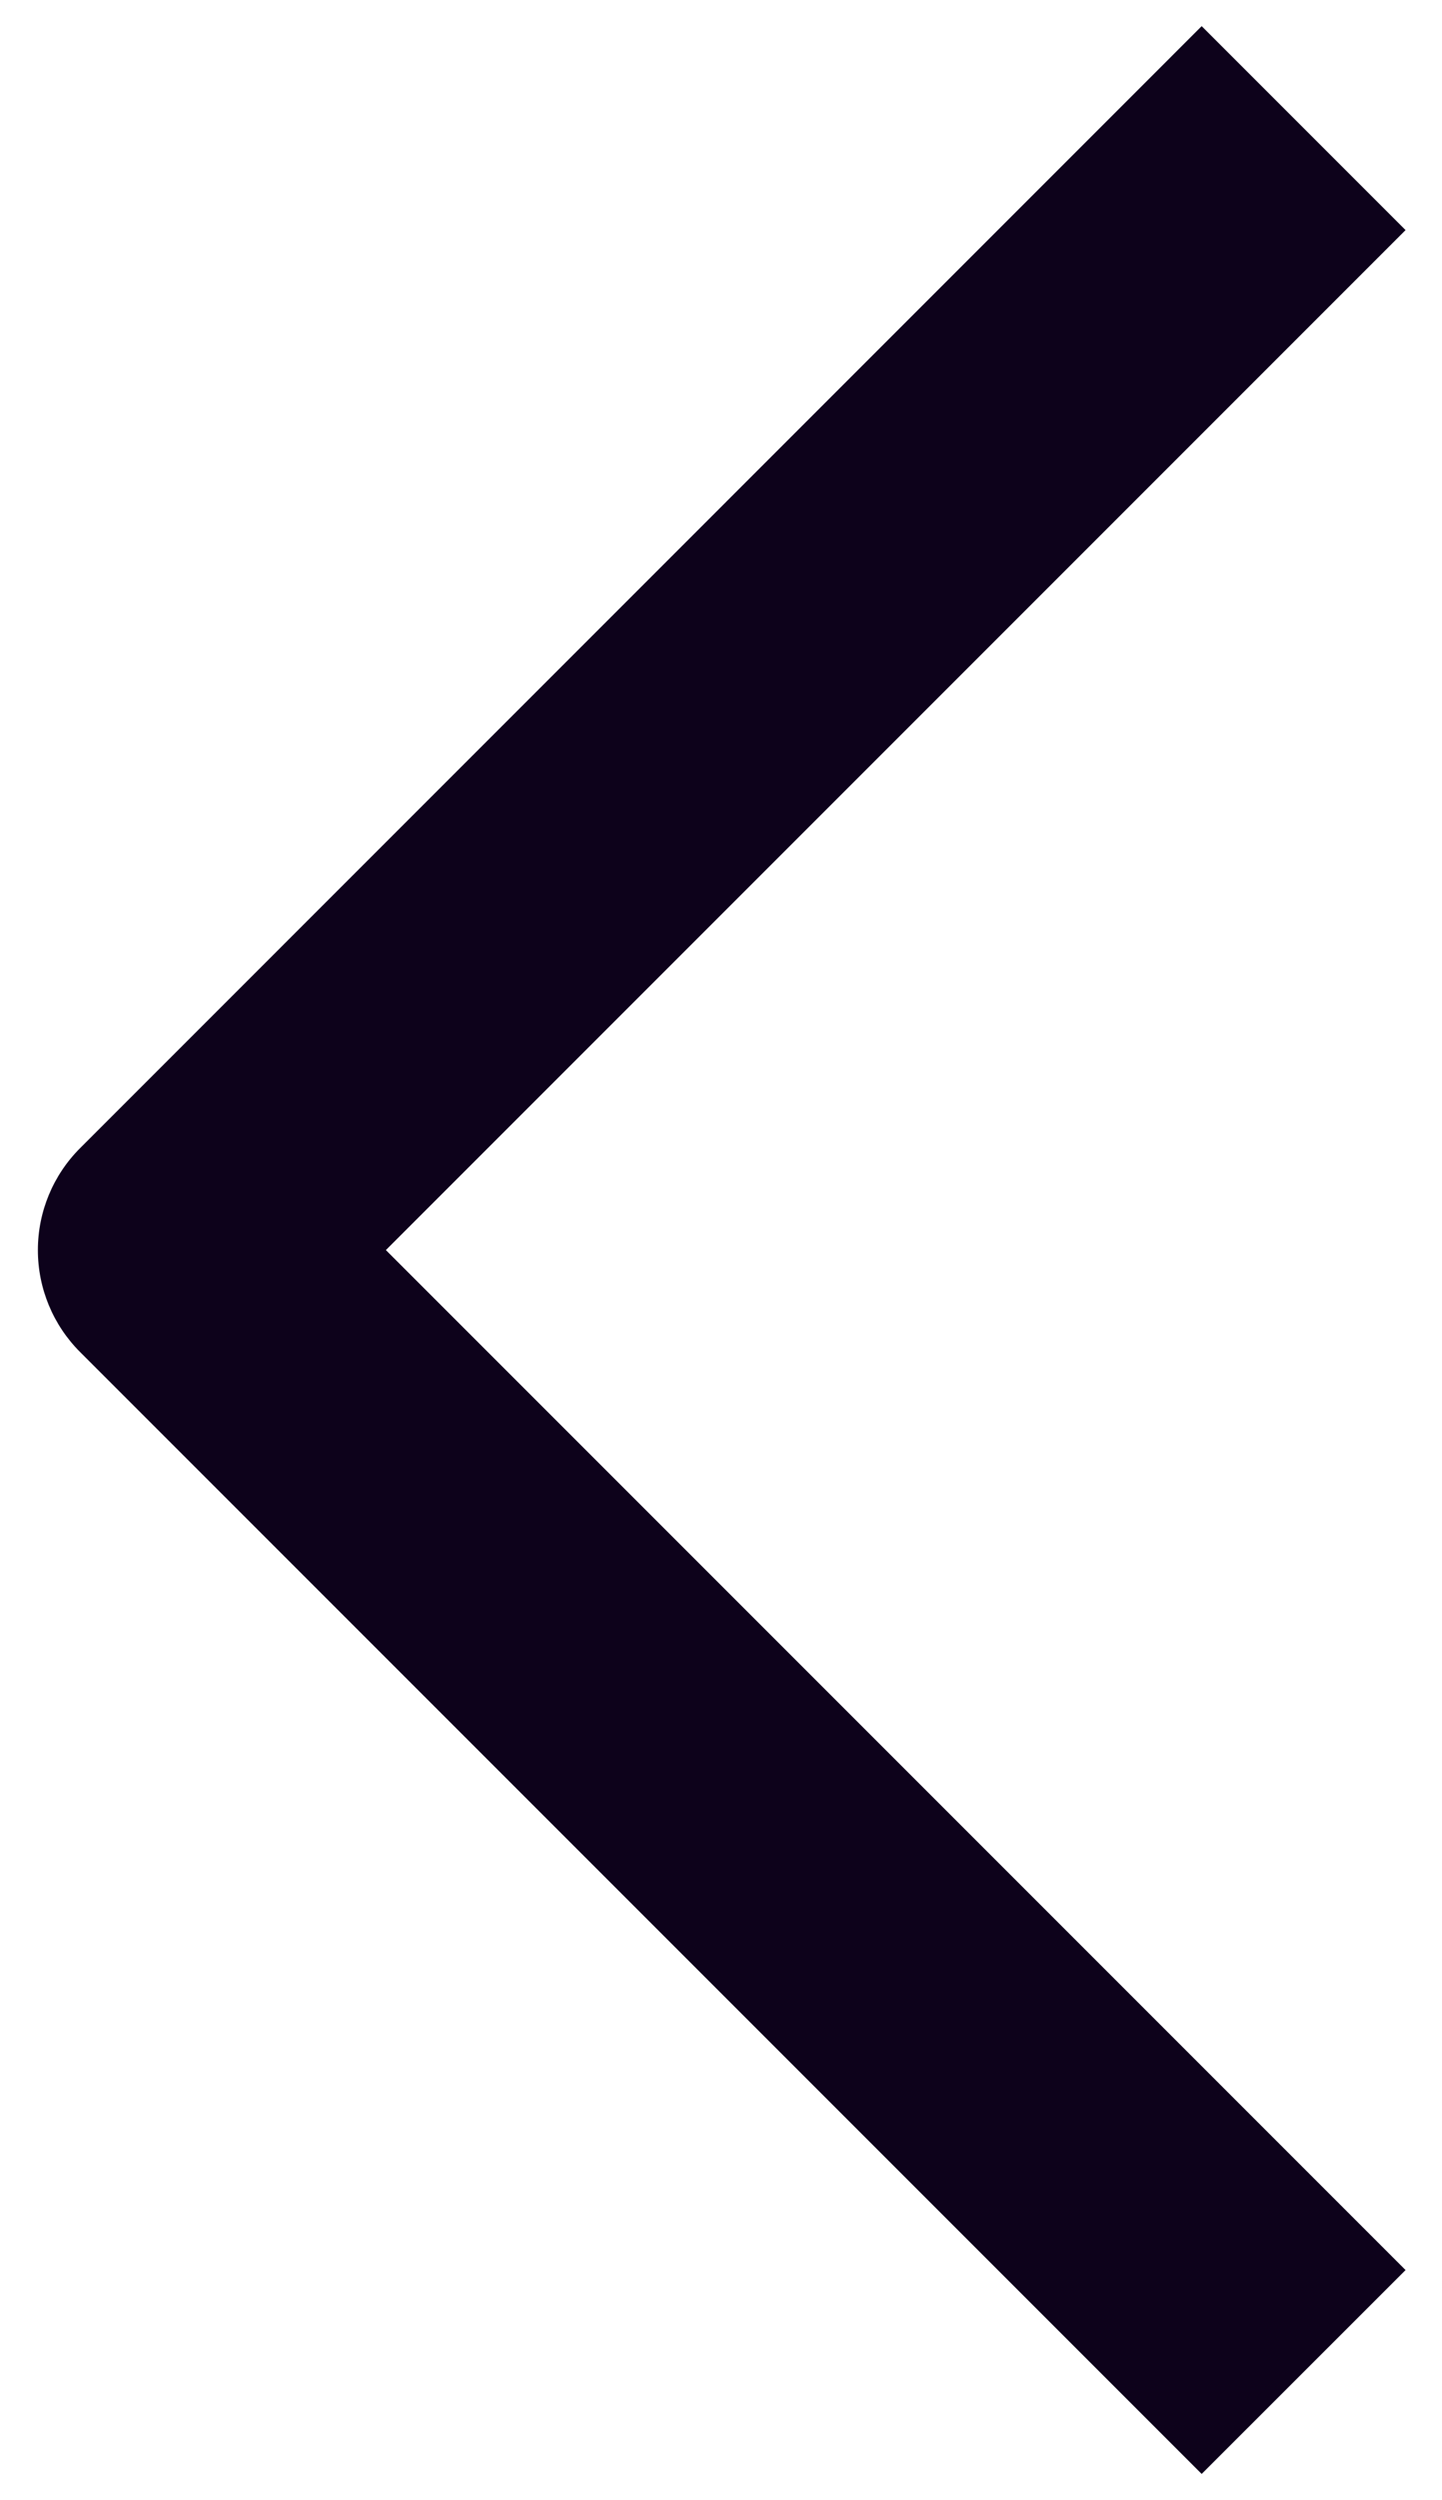<svg width="15" height="26" viewBox="0 0 15 26" fill="none" xmlns="http://www.w3.org/2000/svg">
<path fill-rule="evenodd" clip-rule="evenodd" d="M4.014 13L14.621 23.607L12.5 25.727L0.833 14.06C0.552 13.779 0.394 13.398 0.394 13C0.394 12.602 0.552 12.221 0.833 11.94L12.5 0.272L14.621 2.393L4.014 13Z" fill="#0D021B"/>
</svg>
